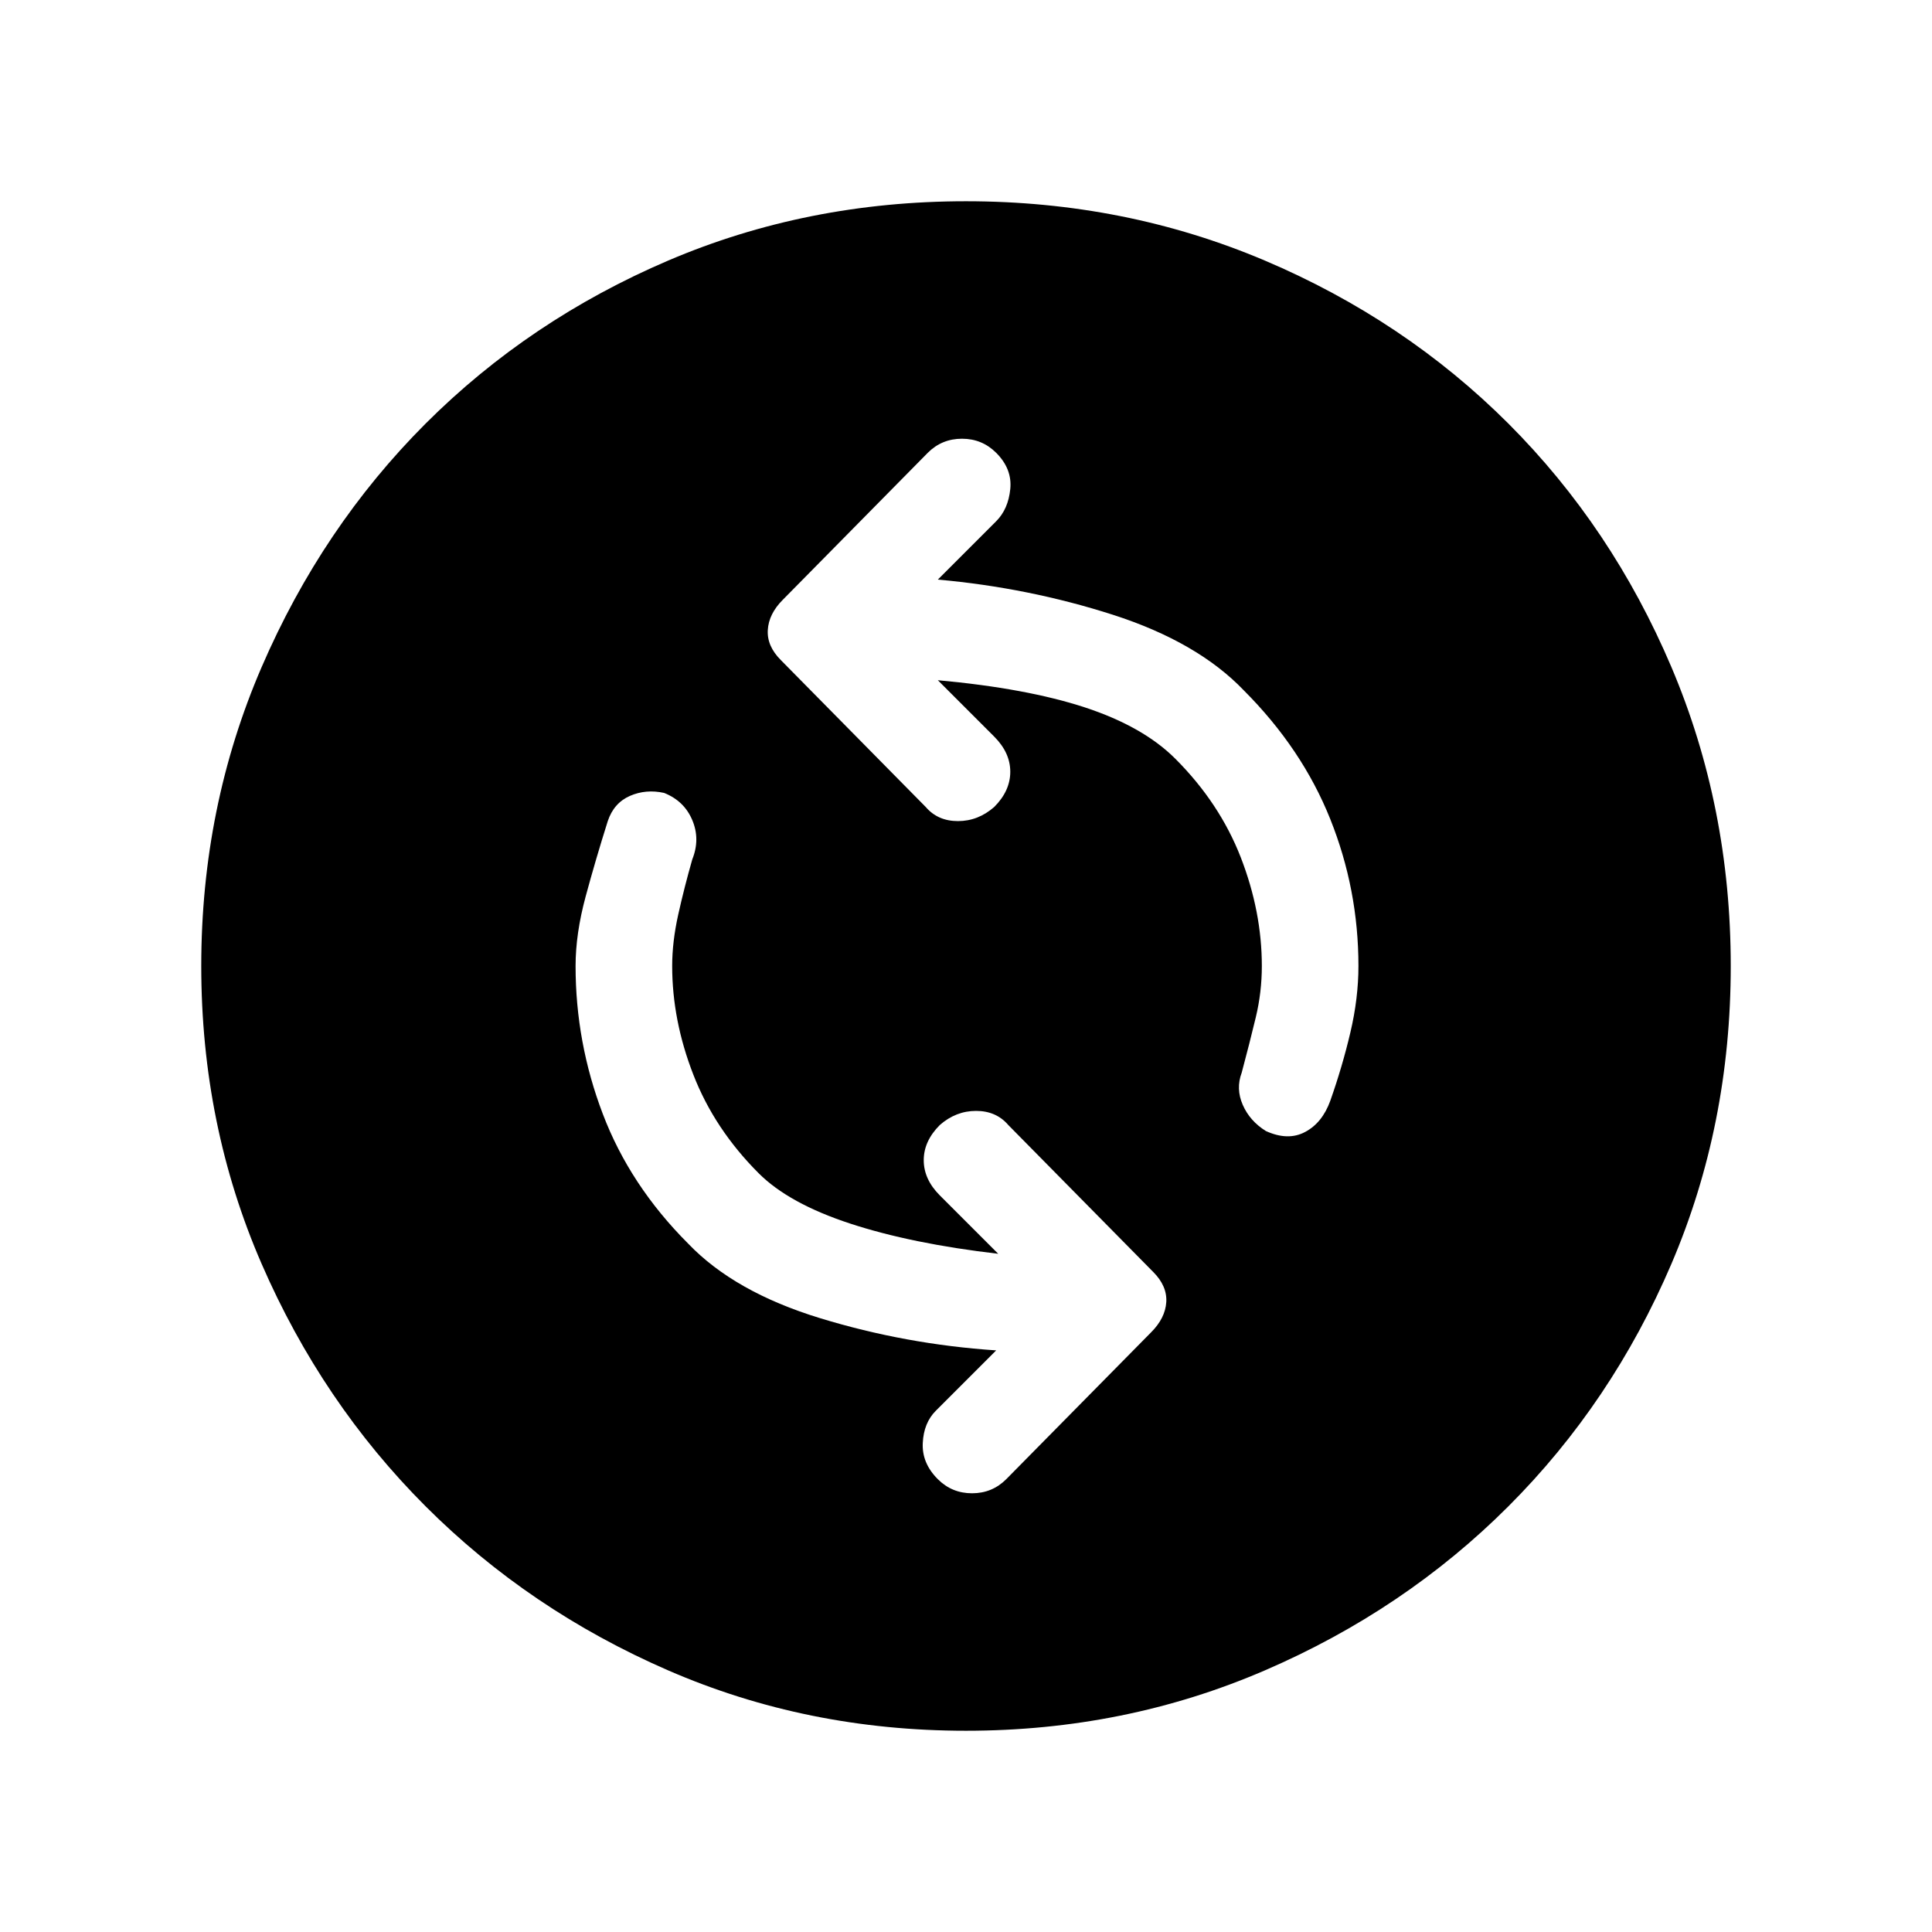 <svg xmlns="http://www.w3.org/2000/svg" height="24" width="24"><path d="M15.725 14.05Q16 14.175 16.212 14.062Q16.425 13.95 16.525 13.675Q16.675 13.25 16.775 12.825Q16.875 12.4 16.875 12Q16.875 11.05 16.525 10.175Q16.175 9.3 15.45 8.575Q14.875 7.975 13.825 7.637Q12.775 7.3 11.65 7.2L12.375 6.475Q12.525 6.325 12.55 6.075Q12.575 5.825 12.375 5.625Q12.2 5.45 11.95 5.45Q11.7 5.45 11.525 5.625L9.725 7.45Q9.55 7.625 9.538 7.825Q9.525 8.025 9.7 8.2L11.5 10.025Q11.65 10.2 11.9 10.2Q12.15 10.2 12.35 10.025Q12.55 9.825 12.55 9.587Q12.55 9.35 12.35 9.15L11.65 8.45Q12.75 8.55 13.475 8.787Q14.2 9.025 14.6 9.425Q15.15 9.975 15.413 10.65Q15.675 11.325 15.675 12Q15.675 12.325 15.6 12.637Q15.525 12.95 15.425 13.325Q15.35 13.525 15.438 13.725Q15.525 13.925 15.725 14.05ZM11.65 18.375Q11.825 18.55 12.075 18.55Q12.325 18.55 12.5 18.375L14.3 16.55Q14.475 16.375 14.488 16.175Q14.5 15.975 14.325 15.8L12.525 13.975Q12.375 13.8 12.125 13.8Q11.875 13.8 11.675 13.975Q11.475 14.175 11.475 14.412Q11.475 14.65 11.675 14.85L12.4 15.575Q11.325 15.45 10.562 15.2Q9.8 14.95 9.425 14.575Q8.875 14.025 8.613 13.35Q8.35 12.675 8.35 12Q8.35 11.7 8.425 11.362Q8.5 11.025 8.6 10.675Q8.7 10.425 8.6 10.188Q8.5 9.95 8.25 9.85Q8.025 9.8 7.825 9.887Q7.625 9.975 7.55 10.2Q7.4 10.675 7.275 11.137Q7.15 11.6 7.15 12Q7.15 12.95 7.488 13.837Q7.825 14.725 8.55 15.45Q9.125 16.05 10.188 16.375Q11.25 16.7 12.375 16.775L11.625 17.525Q11.475 17.675 11.463 17.925Q11.45 18.175 11.65 18.375ZM12 21.5Q10.025 21.5 8.3 20.75Q6.575 20 5.287 18.712Q4 17.425 3.25 15.7Q2.5 13.975 2.5 12Q2.5 10.025 3.25 8.287Q4 6.55 5.287 5.262Q6.575 3.975 8.3 3.237Q10.025 2.5 12 2.5Q13.975 2.5 15.713 3.237Q17.45 3.975 18.738 5.262Q20.025 6.55 20.763 8.287Q21.5 10.025 21.5 12Q21.5 13.975 20.763 15.7Q20.025 17.425 18.738 18.712Q17.45 20 15.713 20.75Q13.975 21.5 12 21.5Z"/></svg>